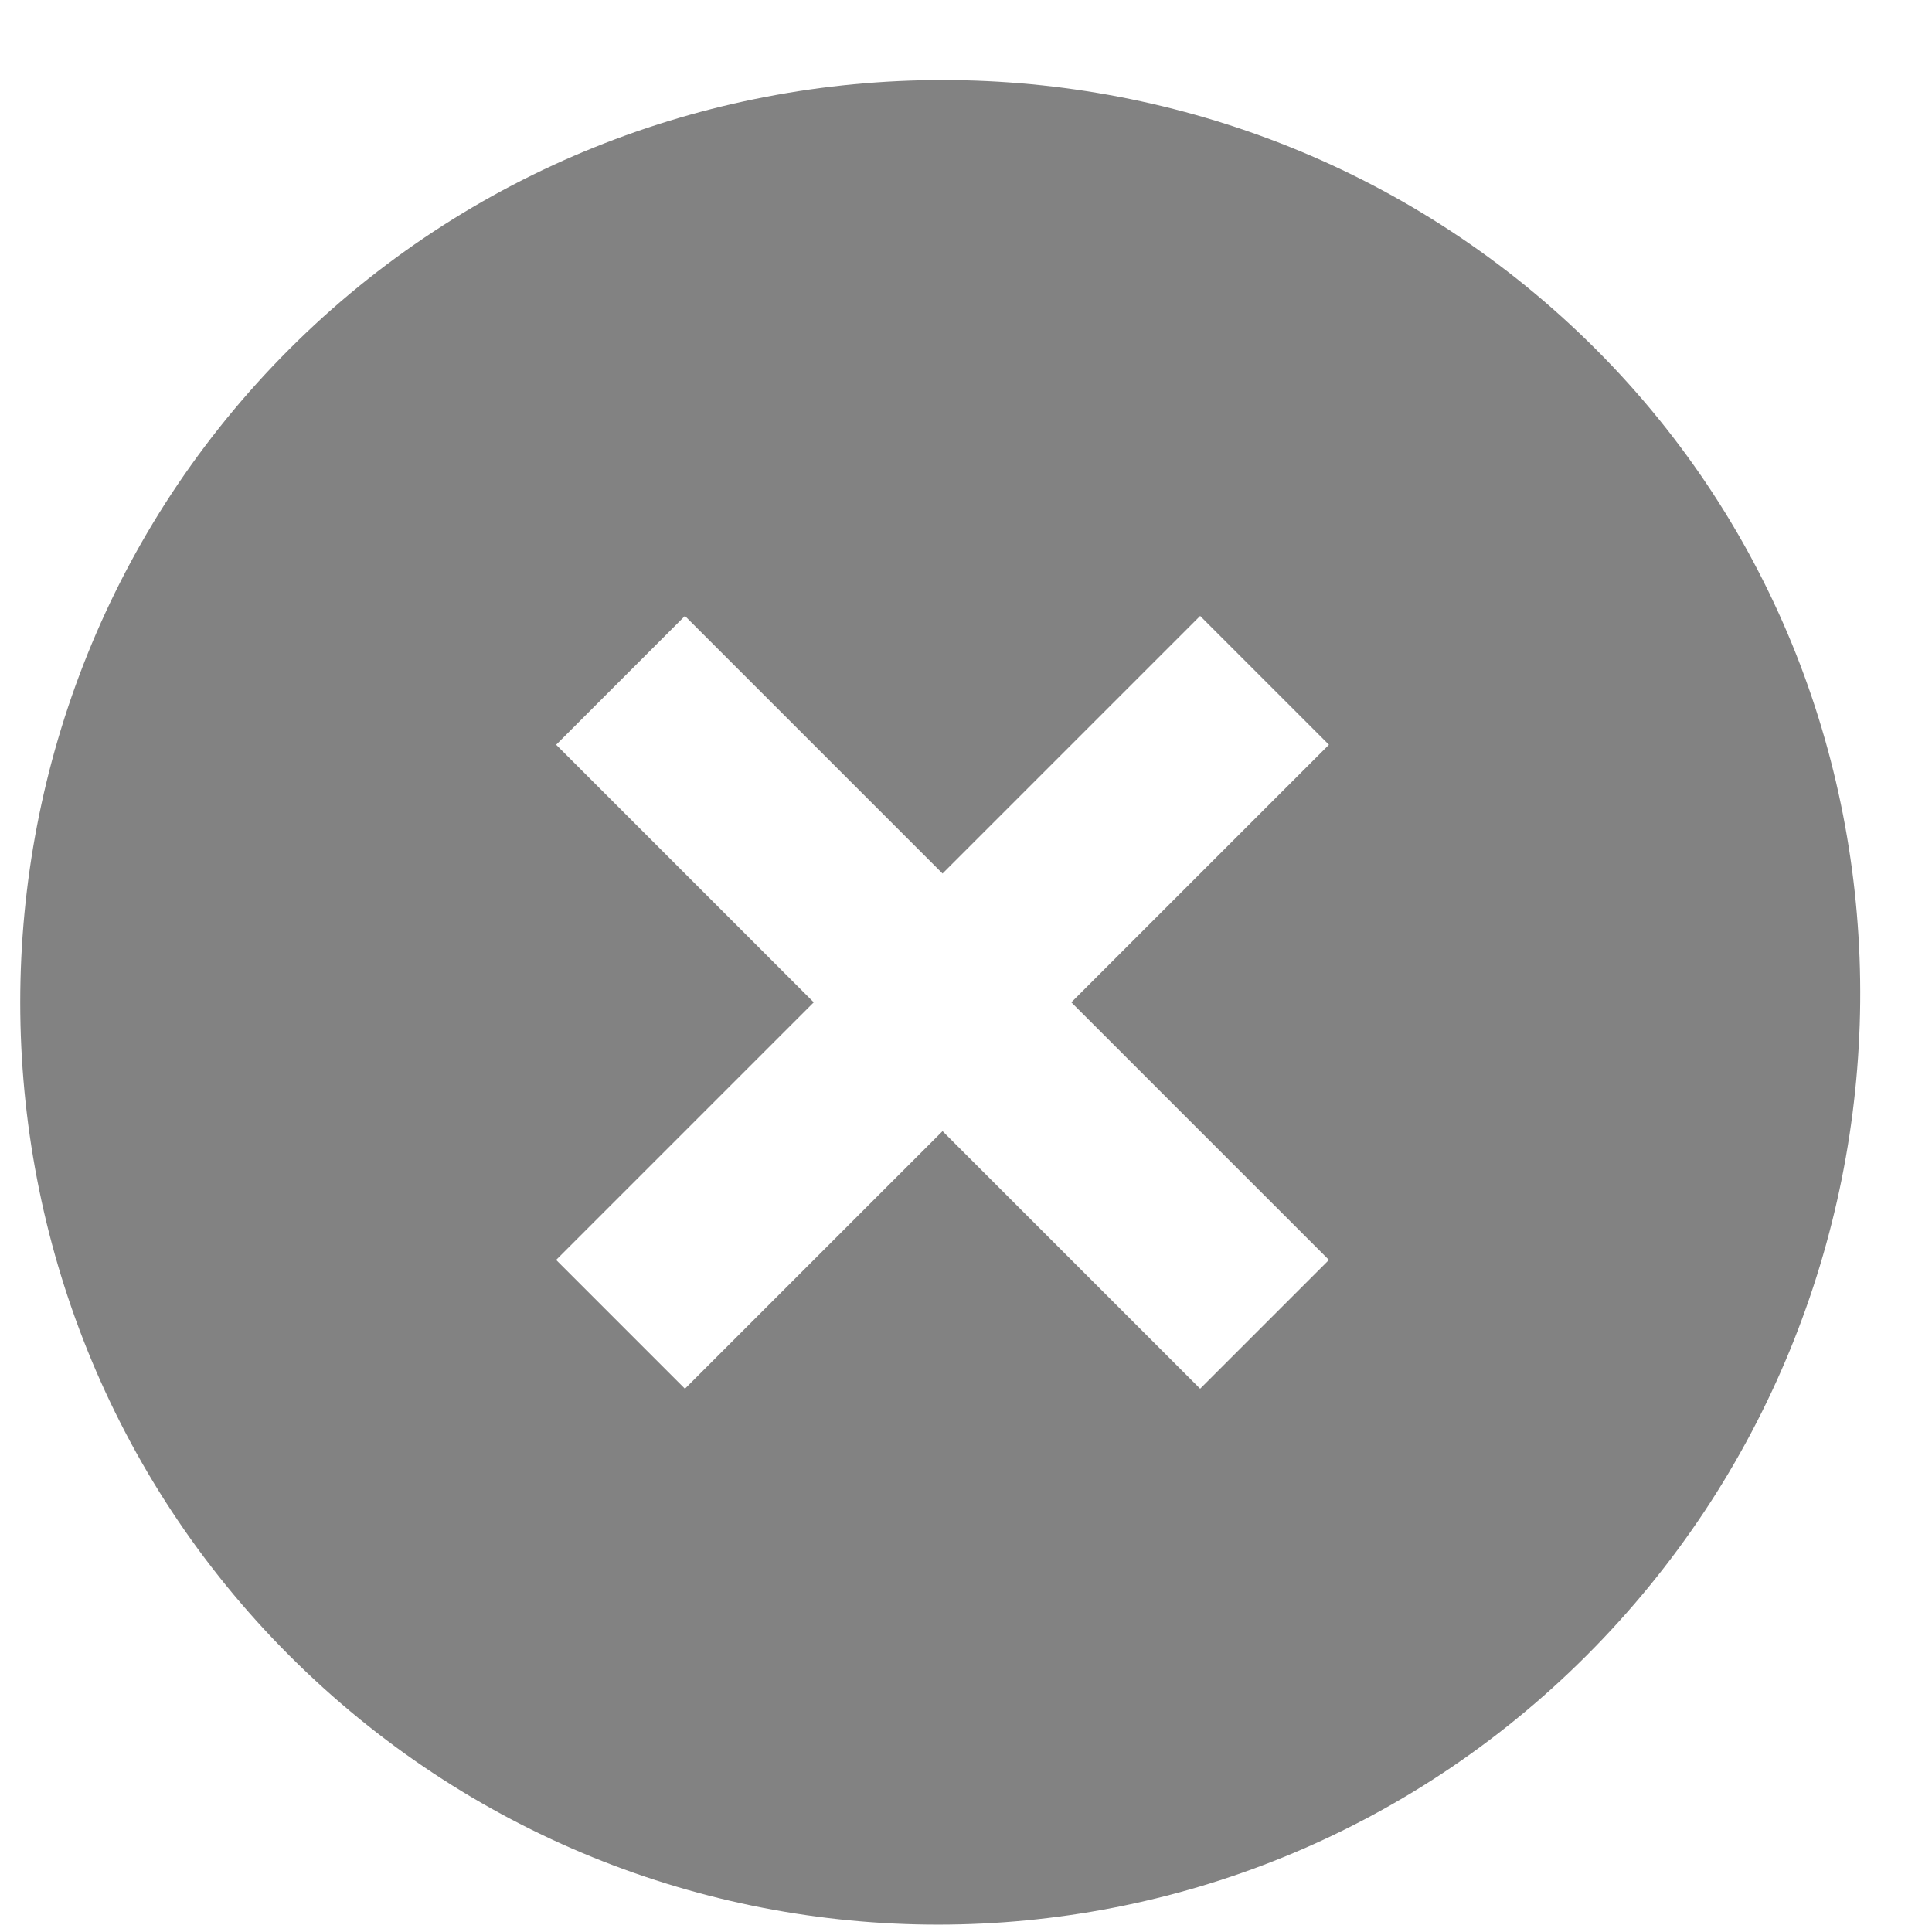 <svg width="21" height="21" viewBox="0 0 21 21" fill="none" xmlns="http://www.w3.org/2000/svg">
<path d="M17.345 3.795C13.445 -0.105 7.045 -0.105 3.145 3.795C-0.755 7.695 -0.755 14.095 3.145 17.995C7.045 21.895 13.345 21.895 17.245 17.995C21.145 14.095 21.244 7.695 17.345 3.795ZM13.045 15.095L10.245 12.295L7.445 15.095L6.045 13.695L8.845 10.895L6.045 8.095L7.445 6.695L10.245 9.495L13.045 6.695L14.445 8.095L11.645 10.895L14.445 13.695L13.045 15.095Z" fill="#828282"/>
</svg>
